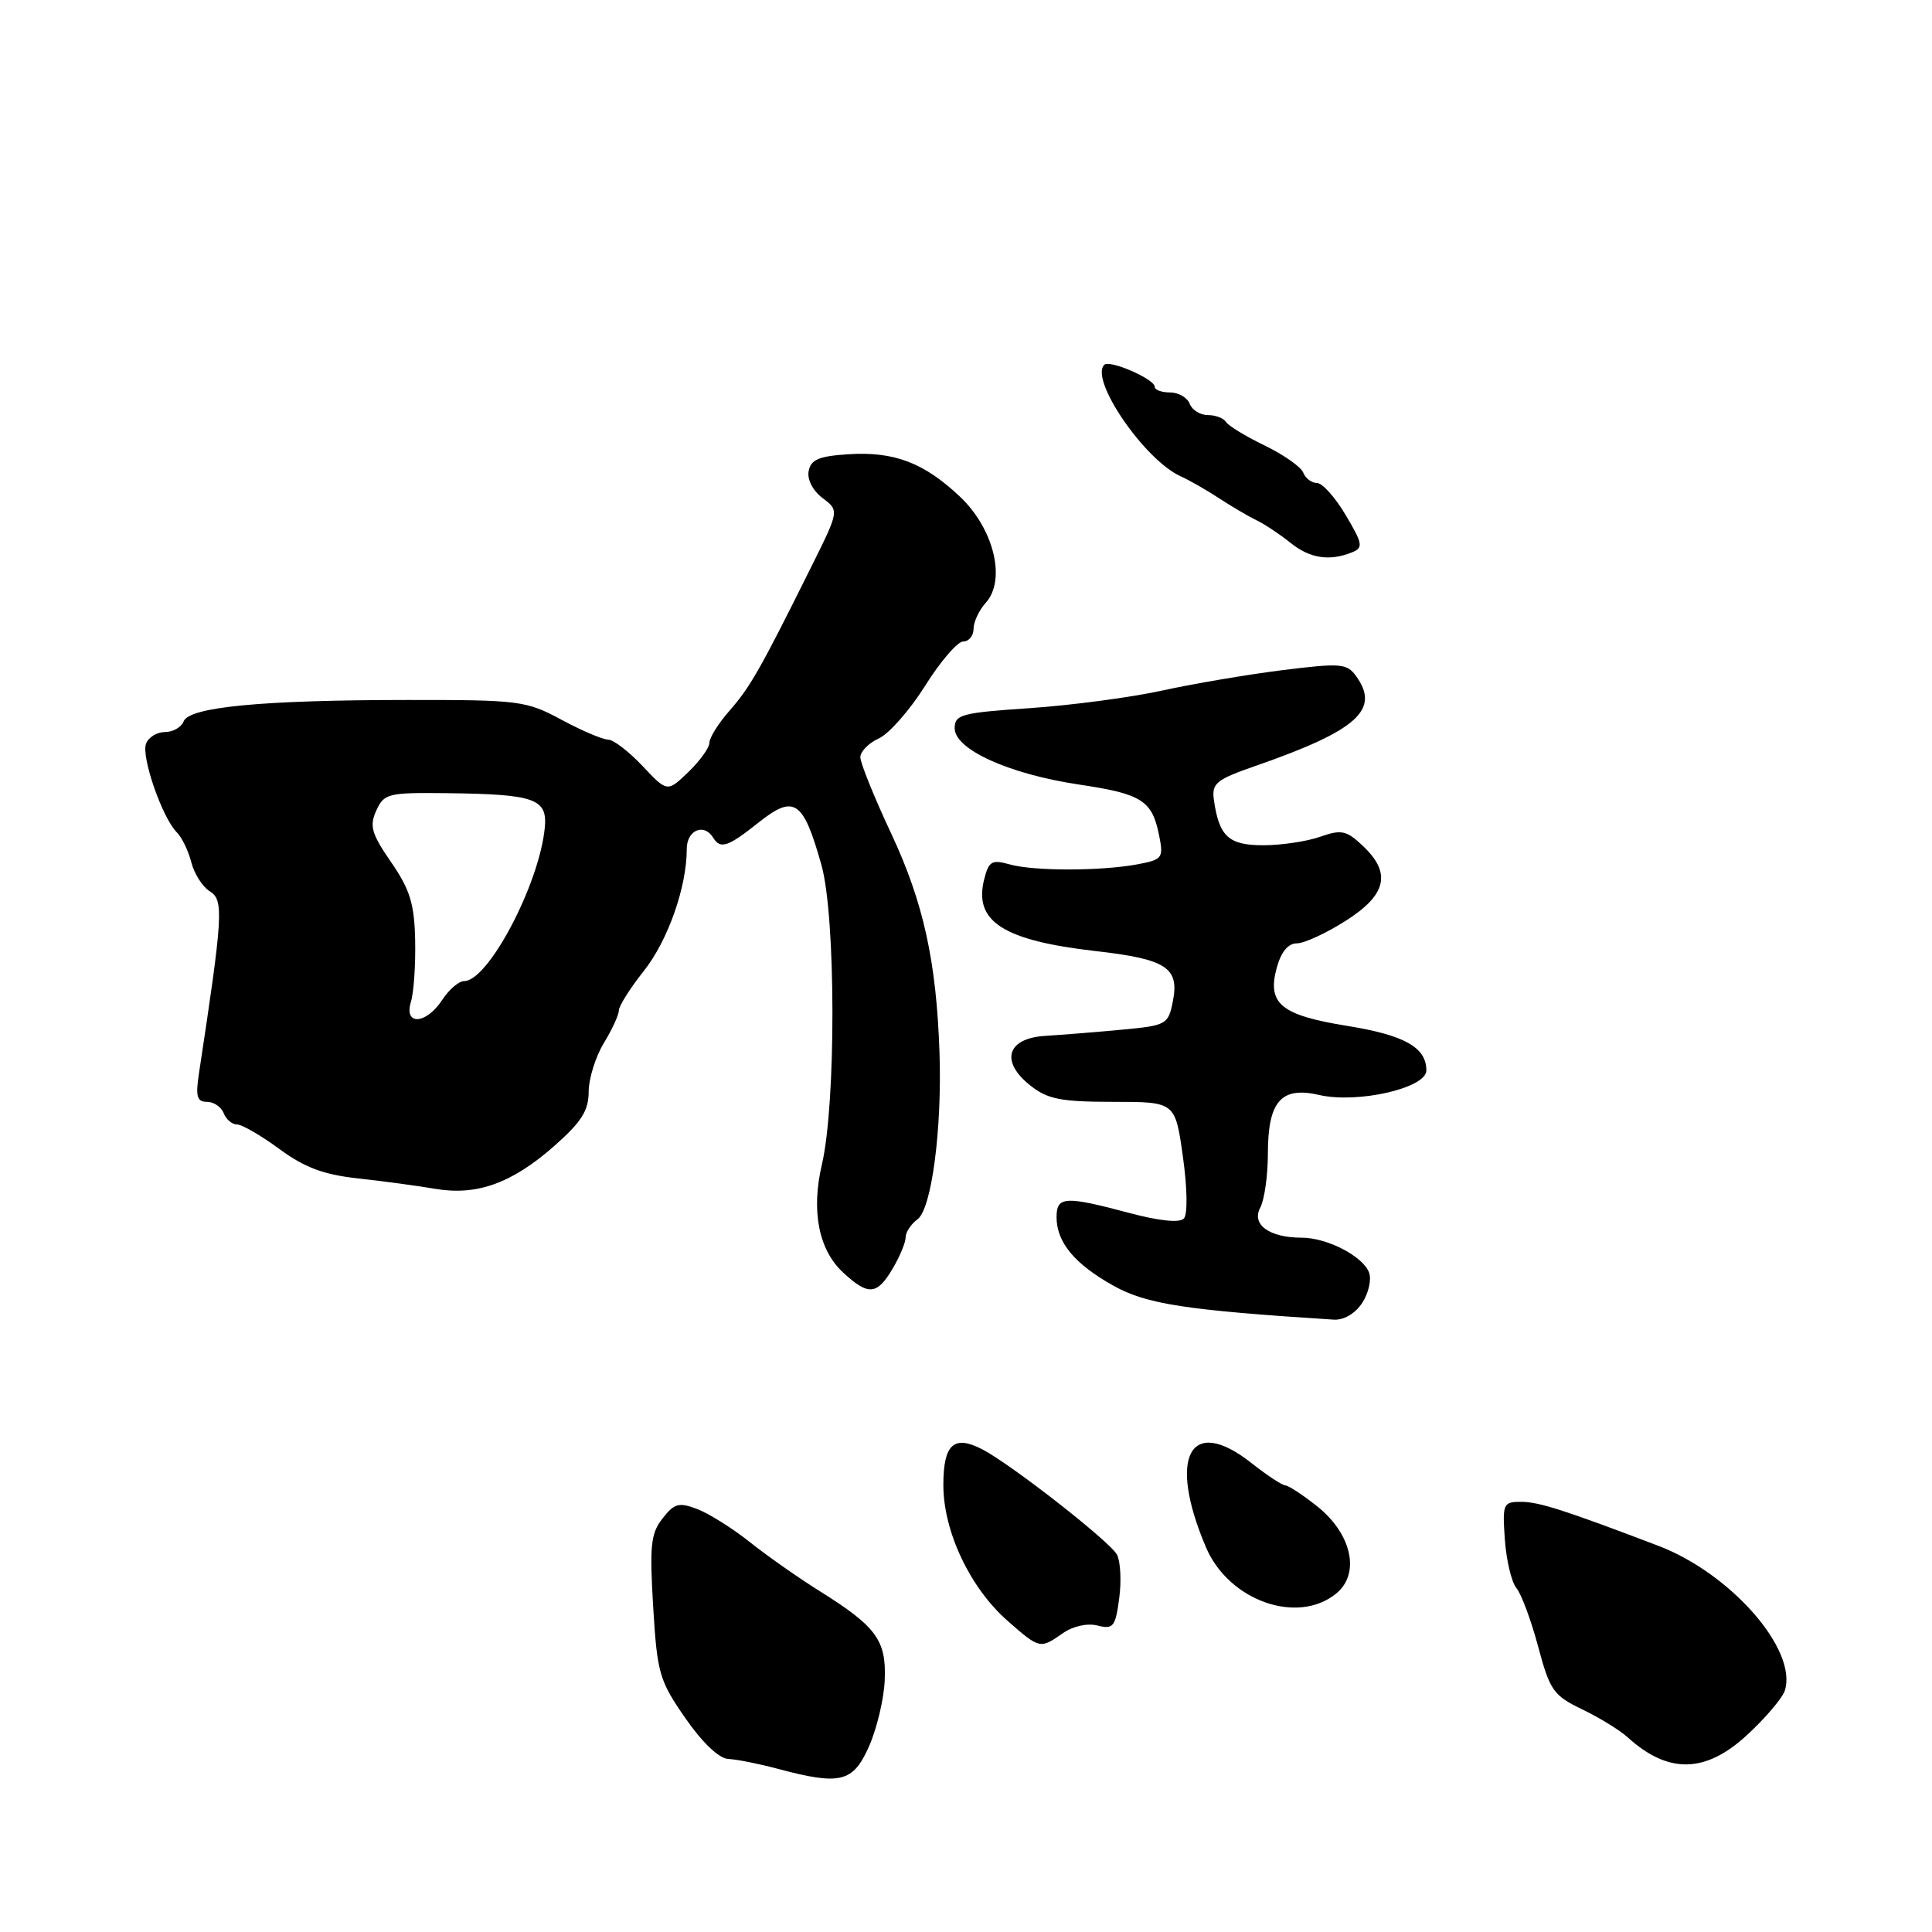 <?xml version="1.0" encoding="UTF-8" standalone="no"?>
<!DOCTYPE svg PUBLIC "-//W3C//DTD SVG 1.1//EN" "http://www.w3.org/Graphics/SVG/1.1/DTD/svg11.dtd" >
<svg xmlns="http://www.w3.org/2000/svg" xmlns:xlink="http://www.w3.org/1999/xlink" version="1.1" viewBox="0 0 256 256">
 <g >
 <path fill="currentColor"
d=" M 115.15 231.40 C 116.19 229.05 117.13 225.10 117.23 222.63 C 117.46 217.35 116.14 215.54 108.61 210.83 C 105.80 209.07 101.63 206.15 99.35 204.33 C 97.06 202.51 93.93 200.54 92.39 199.96 C 89.96 199.03 89.35 199.20 87.79 201.20 C 86.23 203.18 86.06 204.81 86.55 212.92 C 87.08 221.72 87.36 222.69 90.81 227.66 C 93.08 230.93 95.27 233.01 96.50 233.07 C 97.60 233.12 100.53 233.70 103.00 234.36 C 111.36 236.60 113.03 236.19 115.15 231.40 Z  M 231.48 229.91 C 233.93 227.66 236.18 225.00 236.50 224.01 C 238.21 218.61 229.36 208.49 219.72 204.82 C 207.27 200.08 203.90 199.00 201.55 199.00 C 199.17 199.00 199.07 199.24 199.40 204.00 C 199.60 206.75 200.28 209.64 200.93 210.42 C 201.58 211.20 202.88 214.69 203.81 218.17 C 205.37 224.00 205.83 224.66 209.65 226.50 C 211.93 227.60 214.64 229.26 215.67 230.20 C 221.05 235.08 225.97 234.99 231.48 229.91 Z  M 140.83 216.41 C 142.17 215.47 144.06 215.05 145.42 215.39 C 147.51 215.92 147.80 215.56 148.30 211.79 C 148.61 209.49 148.47 206.88 148.00 205.99 C 147.07 204.26 134.01 194.05 130.17 192.05 C 126.39 190.09 125.00 191.36 125.00 196.78 C 125.00 202.92 128.53 210.39 133.49 214.75 C 137.77 218.51 137.82 218.52 140.83 216.41 Z  M 177.03 211.17 C 180.28 208.55 179.14 203.27 174.54 199.60 C 172.65 198.10 170.75 196.84 170.30 196.82 C 169.86 196.79 167.86 195.47 165.86 193.89 C 157.69 187.42 154.67 192.98 159.80 205.03 C 162.80 212.09 171.90 215.33 177.03 211.17 Z  M 180.50 172.64 C 181.35 171.34 181.76 169.53 181.40 168.60 C 180.57 166.44 175.84 164.00 172.48 164.00 C 168.20 164.00 165.79 162.26 166.99 160.02 C 167.54 158.98 168.00 155.77 168.00 152.89 C 168.00 145.93 169.75 143.92 174.80 145.09 C 179.89 146.26 189.00 144.18 189.00 141.84 C 189.00 138.79 186.13 137.17 178.54 135.94 C 169.73 134.52 167.88 133.00 169.17 128.25 C 169.75 126.14 170.68 125.00 171.83 125.00 C 172.81 125.00 175.72 123.66 178.30 122.02 C 183.75 118.57 184.41 115.67 180.56 112.06 C 178.41 110.03 177.74 109.89 174.91 110.88 C 173.15 111.50 169.76 112.00 167.39 112.00 C 162.80 112.00 161.54 110.84 160.85 106.01 C 160.54 103.78 161.11 103.31 166.50 101.44 C 179.86 96.78 182.93 94.02 179.67 89.56 C 178.46 87.90 177.62 87.84 169.92 88.80 C 165.29 89.38 158.12 90.60 154.00 91.50 C 149.88 92.41 142.00 93.45 136.50 93.83 C 127.39 94.44 126.50 94.68 126.50 96.50 C 126.50 99.31 133.73 102.58 143.00 103.96 C 151.31 105.20 152.66 106.06 153.59 110.70 C 154.19 113.69 154.03 113.90 150.76 114.52 C 145.91 115.43 137.00 115.44 133.80 114.54 C 131.41 113.87 131.01 114.11 130.40 116.55 C 129.01 122.10 132.94 124.62 145.16 126.02 C 154.58 127.09 156.31 128.22 155.40 132.73 C 154.80 135.75 154.55 135.89 148.64 136.44 C 145.26 136.76 140.70 137.12 138.50 137.26 C 133.39 137.57 132.49 140.67 136.58 143.88 C 138.82 145.65 140.63 146.00 147.49 146.00 C 155.72 146.00 155.72 146.00 156.74 153.25 C 157.33 157.46 157.38 160.90 156.87 161.46 C 156.31 162.06 153.63 161.79 149.58 160.71 C 141.11 158.45 140.00 158.52 140.00 161.28 C 140.00 164.61 142.39 167.49 147.55 170.37 C 151.91 172.81 157.16 173.61 176.73 174.86 C 178.07 174.94 179.57 174.06 180.50 172.64 Z  M 118.28 168.10 C 119.23 166.50 120.00 164.64 120.00 163.96 C 120.00 163.28 120.71 162.20 121.57 161.57 C 123.44 160.20 124.83 149.69 124.49 139.50 C 124.08 127.37 122.36 119.57 118.09 110.45 C 115.84 105.65 114.00 101.10 114.00 100.34 C 114.00 99.58 115.11 98.45 116.46 97.84 C 117.81 97.22 120.57 94.08 122.59 90.86 C 124.61 87.64 126.88 85.00 127.63 85.00 C 128.38 85.00 129.00 84.25 129.00 83.33 C 129.00 82.41 129.73 80.85 130.62 79.87 C 133.35 76.85 131.70 70.07 127.21 65.82 C 122.44 61.31 118.48 59.80 112.41 60.19 C 108.52 60.44 107.44 60.89 107.15 62.42 C 106.94 63.54 107.70 65.02 109.00 66.00 C 111.20 67.66 111.20 67.66 107.51 75.08 C 100.79 88.61 99.41 91.04 96.69 94.14 C 95.21 95.82 94.00 97.75 94.00 98.42 C 94.00 99.08 92.74 100.83 91.21 102.30 C 88.42 104.98 88.42 104.98 85.13 101.49 C 83.32 99.57 81.27 98.00 80.57 98.00 C 79.87 98.00 77.09 96.82 74.40 95.37 C 69.71 92.85 68.84 92.74 54.00 92.75 C 34.71 92.76 25.06 93.68 24.33 95.59 C 24.03 96.36 22.92 97.00 21.86 97.00 C 20.80 97.00 19.67 97.69 19.35 98.54 C 18.69 100.26 21.50 108.36 23.42 110.28 C 24.10 110.96 24.97 112.75 25.35 114.26 C 25.73 115.77 26.84 117.51 27.82 118.12 C 29.67 119.27 29.55 121.27 26.36 142.25 C 25.90 145.29 26.10 146.00 27.43 146.00 C 28.33 146.00 29.32 146.68 29.64 147.50 C 29.95 148.32 30.75 149.00 31.41 149.00 C 32.07 149.00 34.59 150.46 37.02 152.25 C 40.37 154.71 42.88 155.65 47.47 156.15 C 50.78 156.51 55.36 157.13 57.63 157.52 C 63.16 158.47 67.80 156.81 73.42 151.87 C 77.04 148.67 78.00 147.17 78.00 144.67 C 78.01 142.92 78.91 140.03 80.00 138.23 C 81.10 136.43 82.00 134.48 82.00 133.89 C 82.00 133.31 83.48 130.96 85.30 128.67 C 88.51 124.62 91.00 117.54 91.00 112.49 C 91.00 109.99 93.28 109.02 94.50 111.00 C 95.46 112.56 96.44 112.23 100.54 108.97 C 105.25 105.23 106.44 106.04 108.85 114.64 C 110.76 121.45 110.79 146.23 108.91 154.28 C 107.46 160.44 108.47 165.61 111.71 168.61 C 115.06 171.71 116.20 171.62 118.28 168.10 Z  M 179.17 73.18 C 180.66 72.57 180.57 72.05 178.31 68.25 C 176.93 65.91 175.22 64.00 174.51 64.00 C 173.80 64.00 172.98 63.38 172.69 62.63 C 172.40 61.87 170.10 60.26 167.59 59.04 C 165.07 57.82 162.76 56.42 162.45 55.91 C 162.14 55.41 161.06 55.00 160.05 55.00 C 159.04 55.00 157.95 54.33 157.64 53.50 C 157.32 52.67 156.15 52.00 155.03 52.00 C 153.91 52.00 153.00 51.66 153.00 51.24 C 153.00 50.23 147.03 47.63 146.32 48.34 C 144.35 50.31 151.68 60.98 156.46 63.12 C 157.58 63.62 159.85 64.92 161.50 66.00 C 163.15 67.08 165.40 68.41 166.50 68.94 C 167.60 69.47 169.62 70.82 171.00 71.93 C 173.55 73.99 176.18 74.40 179.17 73.18 Z  M 54.45 132.75 C 54.83 131.51 55.08 127.84 55.01 124.60 C 54.91 119.77 54.33 117.88 51.83 114.25 C 49.22 110.46 48.93 109.45 49.86 107.40 C 50.90 105.13 51.42 105.01 59.23 105.10 C 70.94 105.24 72.58 105.83 72.18 109.75 C 71.42 117.25 64.69 130.00 61.50 130.00 C 60.80 130.00 59.49 131.12 58.59 132.50 C 56.46 135.75 53.48 135.93 54.45 132.75 Z "/>
</g>
</svg>